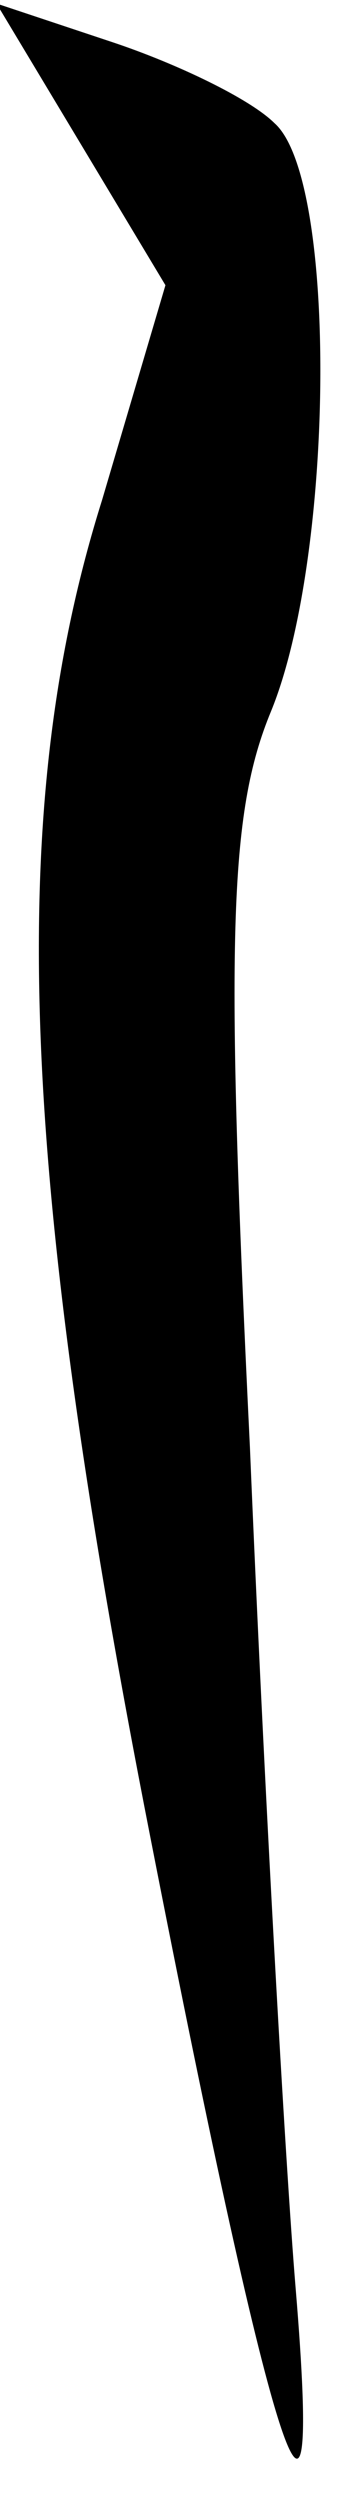 <?xml version="1.0" standalone="no"?>
<!DOCTYPE svg PUBLIC "-//W3C//DTD SVG 20010904//EN"
 "http://www.w3.org/TR/2001/REC-SVG-20010904/DTD/svg10.dtd">
<svg version="1.0" xmlns="http://www.w3.org/2000/svg"
 width="10pt" height="71pt" viewBox="0 0 10 71"
 preserveAspectRatio="xMidYMid meet">
<g transform="translate(0,71) scale(0.1,-0.1)"
fill="#000000" stroke="none">
<path fill="#000000" stroke="none" d="M23 669 l24 -40 -18 -61 c-27 -86 -24
-185 12 -371 36 -185 51 -233 43 -137 -3 36 -9 143 -13 239 -7 144 -6 180 6
209 18 44 19 151 1 167 -7 7 -28 17 -46 23 l-33 11 24 -40z"/>
</g>
</svg>
